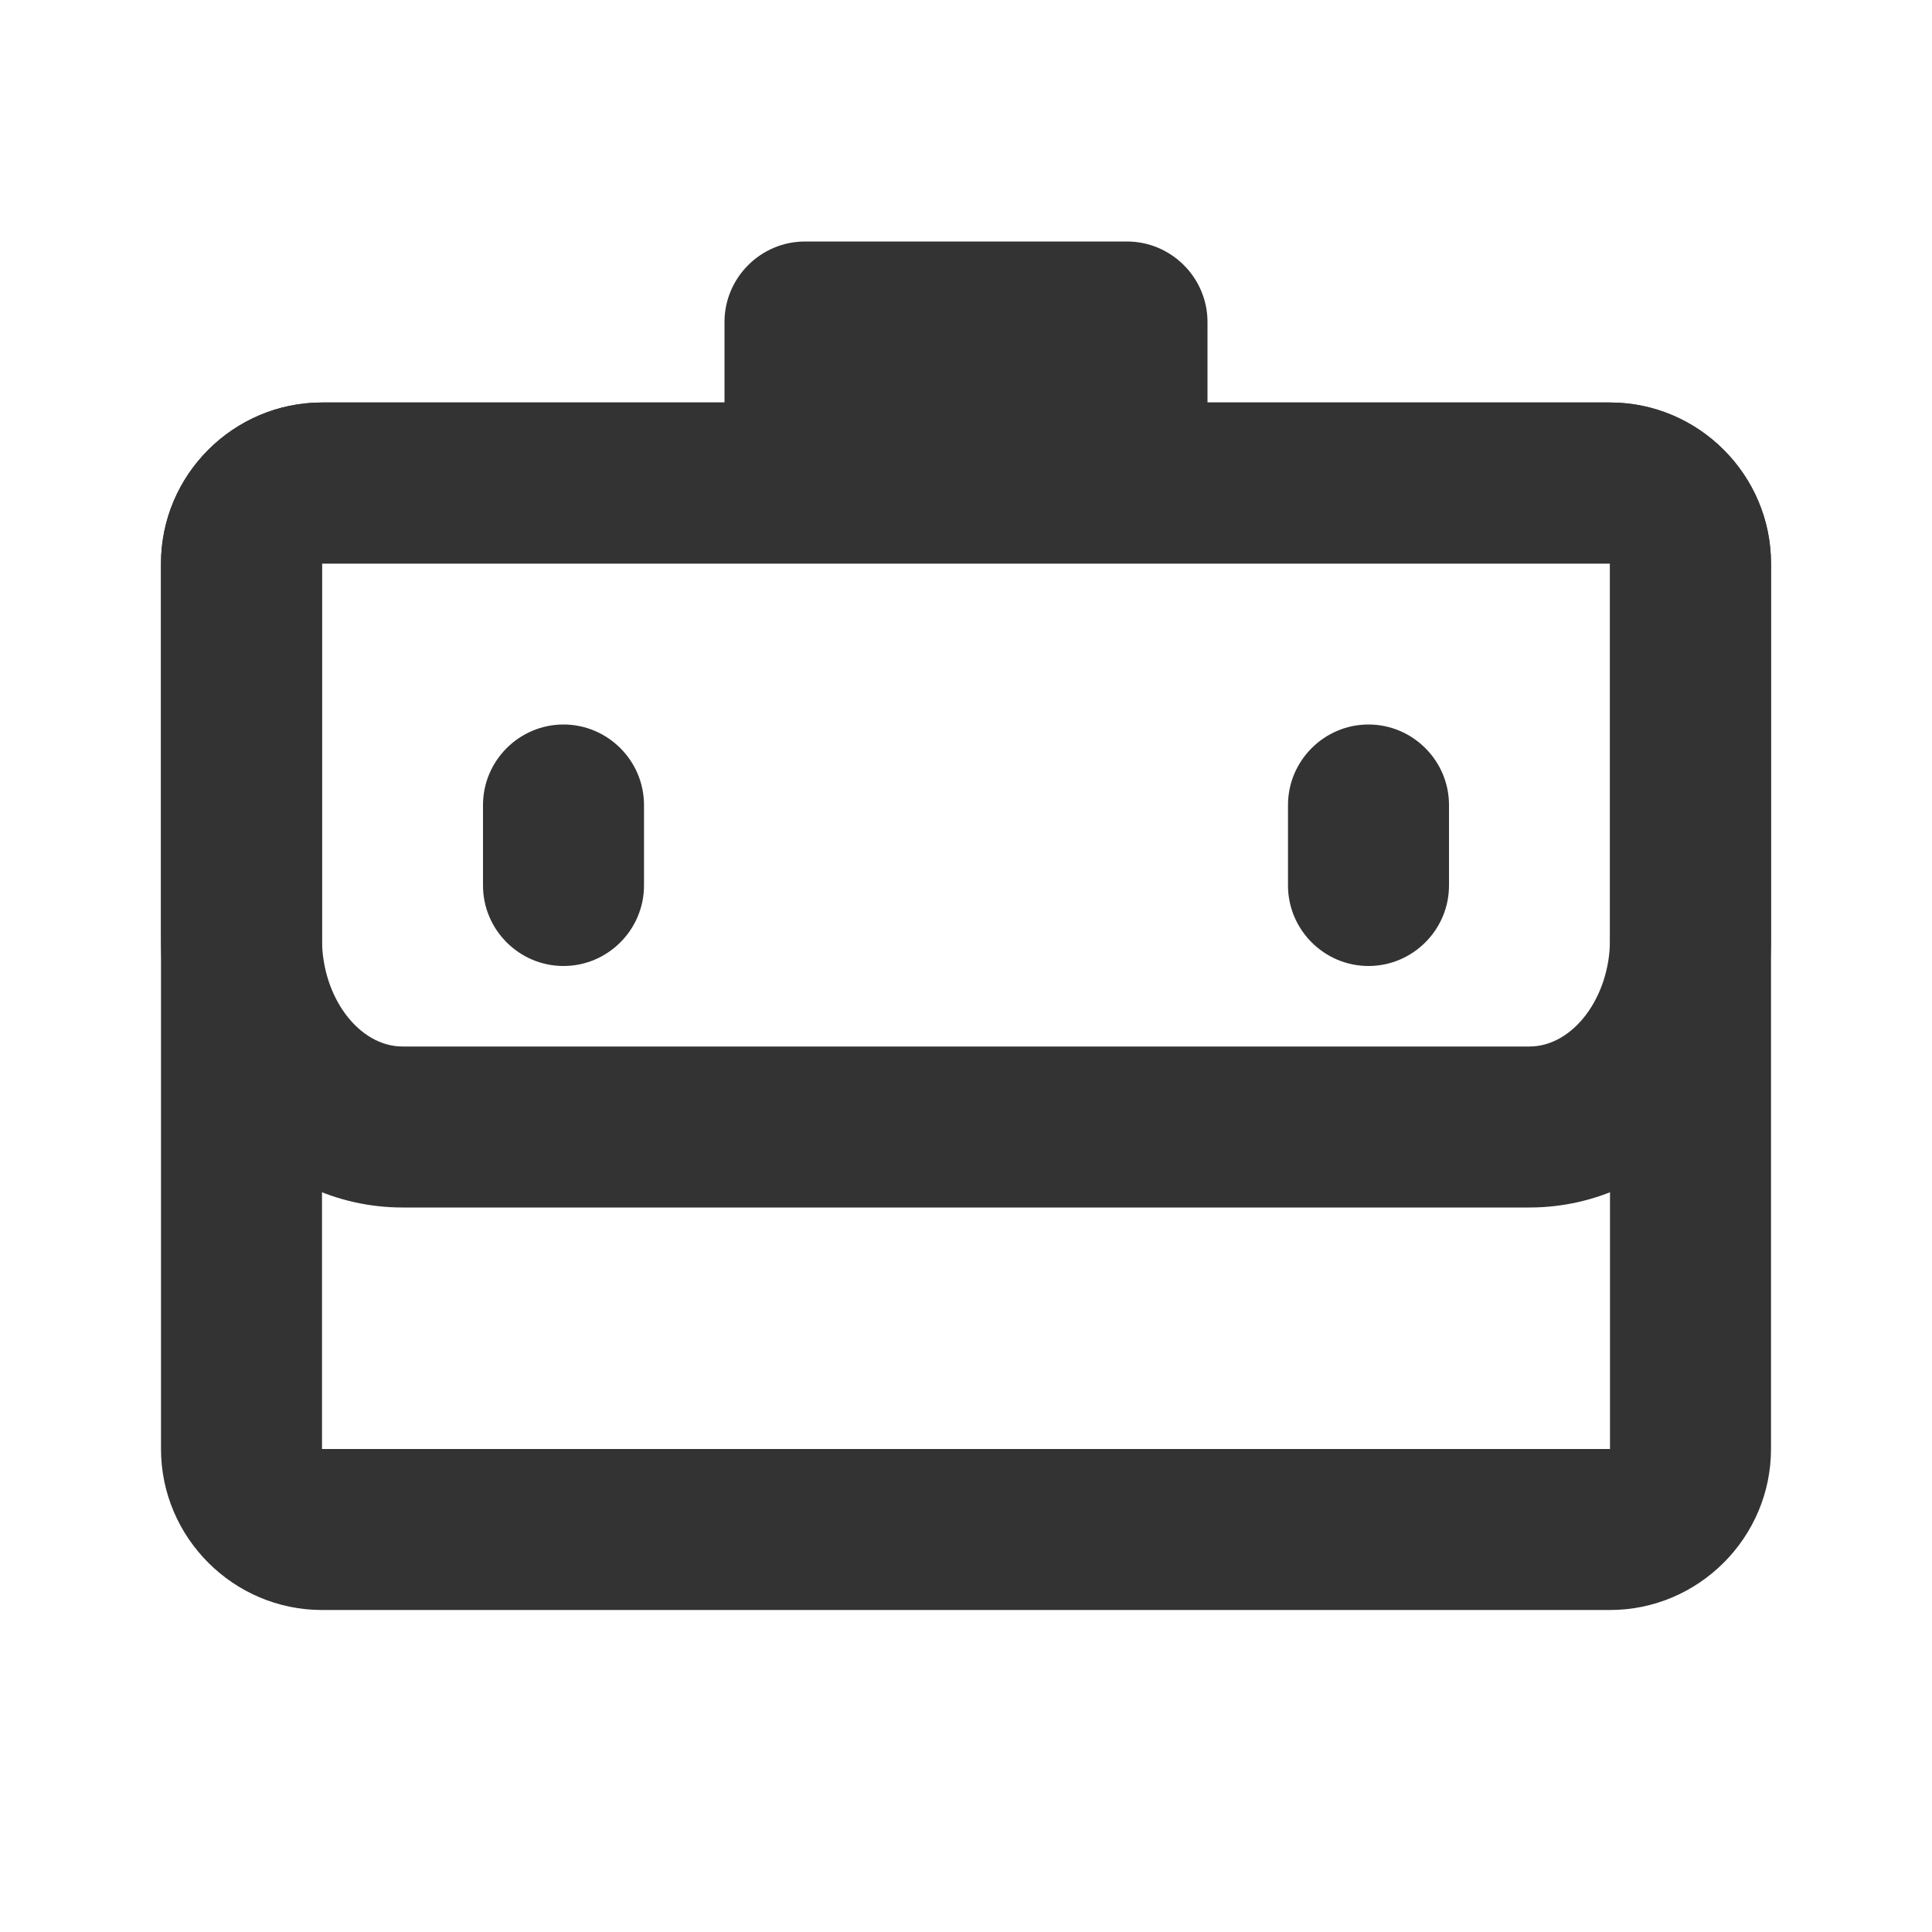 <svg width="24" height="24" viewBox="0 0 24 24" fill="none" xmlns="http://www.w3.org/2000/svg">
<path d="M20 7V18H4V7H20ZM20 5H4C2.9 5 2 5.9 2 7V18C2 19.1 2.9 20 4 20H20C21.1 20 22 19.1 22 18V7C22 5.9 21.1 5 20 5Z" fill="#333333"/>
<path d="M20 7V11.67C20 12.39 19.54 13 19 13H5C4.46 13 4 12.39 4 11.67V7H20ZM20 5H4C2.9 5 2 5.9 2 7V11.67C2 13.51 3.34 15 5 15H19C20.66 15 22 13.51 22 11.67V7C22 5.9 21.1 5 20 5Z" fill="#333333"/>
<path d="M14 3H10C9.45 3 9 3.45 9 4V6H15V4C15 3.45 14.55 3 14 3Z" fill="#333333"/>
<path d="M7 9C6.45 9 6 9.45 6 10V11C6 11.55 6.45 12 7 12C7.55 12 8 11.55 8 11V10C8 9.45 7.55 9 7 9Z" fill="#333333"/>
<path d="M17 9C16.45 9 16 9.45 16 10V11C16 11.55 16.45 12 17 12C17.55 12 18 11.55 18 11V10C18 9.45 17.55 9 17 9Z" fill="#333333"/>
</svg>
